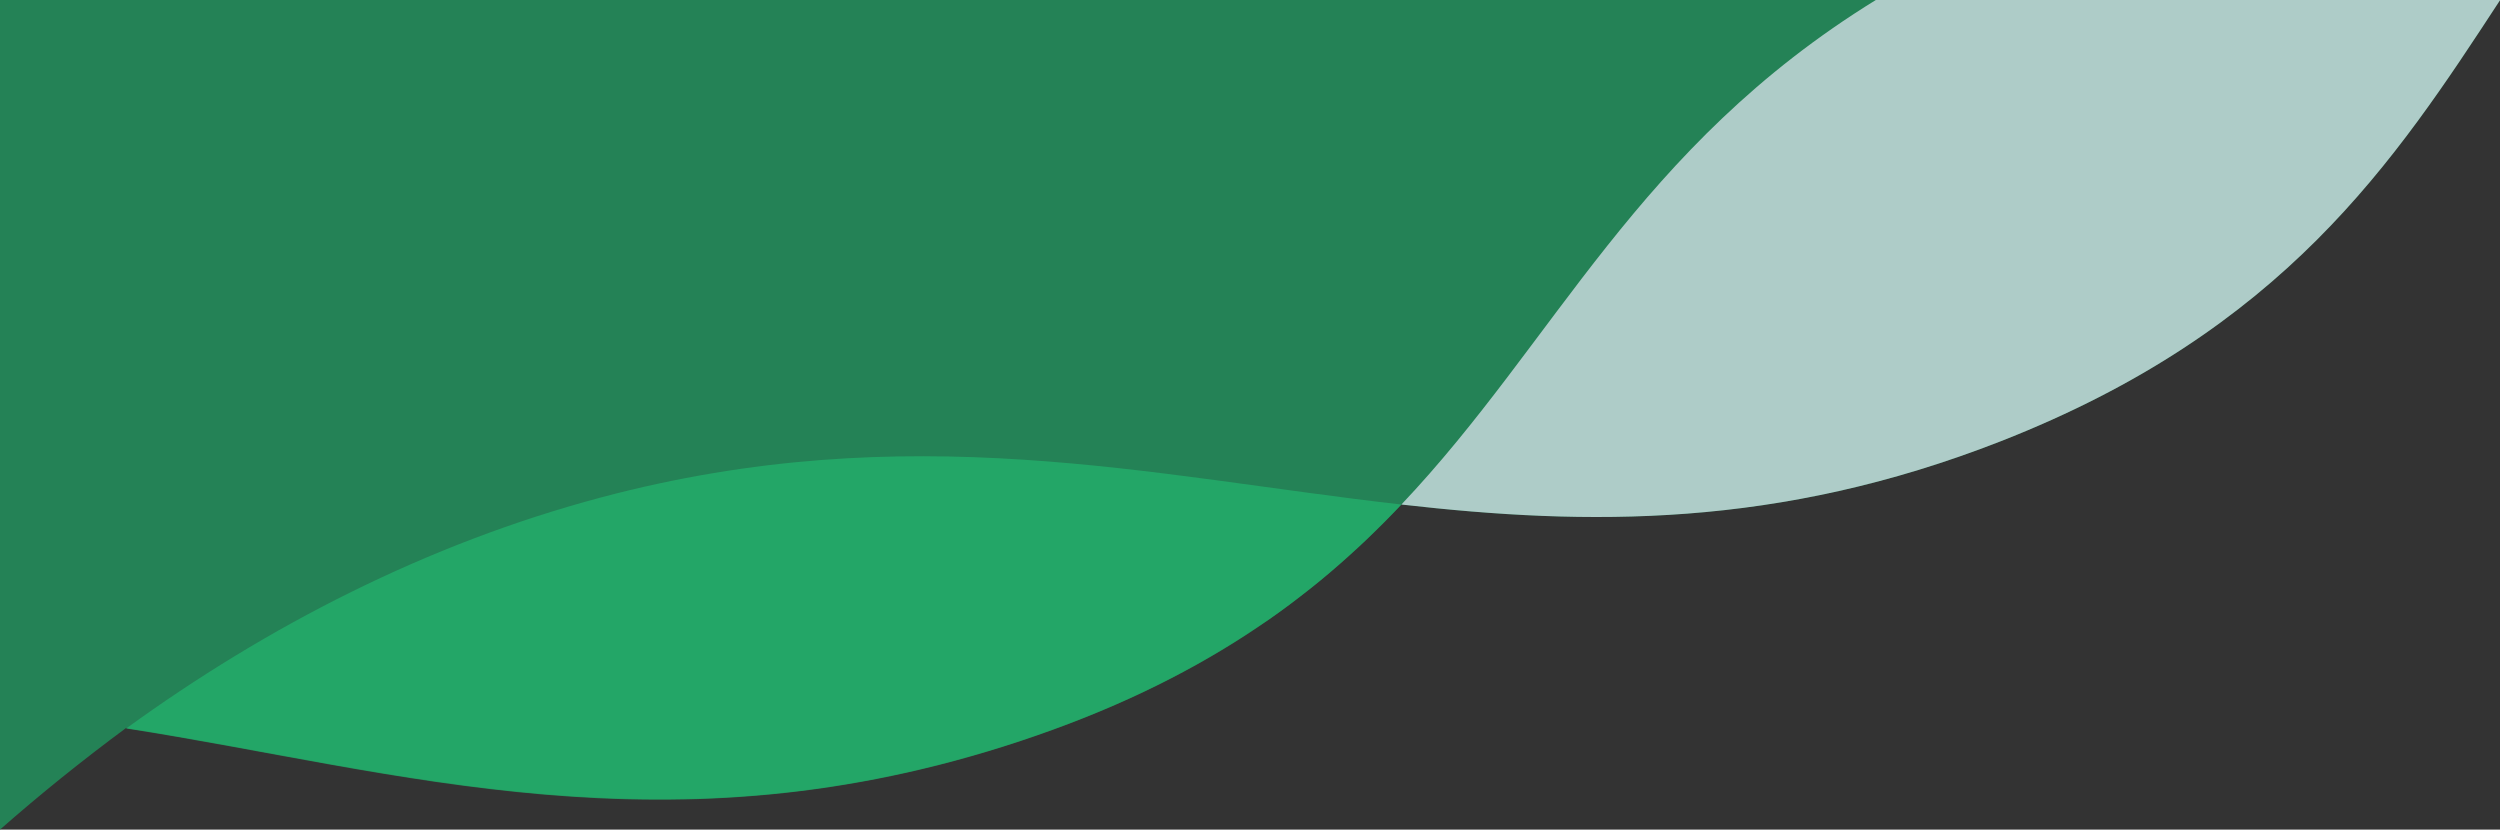 <svg xmlns="http://www.w3.org/2000/svg" viewBox="0 0 661.96 219.66"><rect x="0" y="0" width="661.96" height="219.66" fill="#333333" stroke="none"/><defs><style>.cls-1{fill:#248256;}.cls-2{fill:#23b56e;}.cls-2,.cls-3{opacity:0.7;}.cls-3{fill:#e8ecf8;}</style></defs><title>mgmt_Asset 1gg</title><g id="Layer_2" data-name="Layer 2"><g id="Layer_1-2" data-name="Layer 1"><path class="cls-1" d="M0,219.66V0H662c-28.11,43-57.25,87.43-132.21,116.83C470.6,140,420.34,139.21,371.07,133.59c-.53.56-1.07,1.13-1.62,1.69s-1.09,1.13-1.64,1.69-1.1,1.12-1.66,1.68c-1.46,1.47-3,2.93-4.48,4.38-.67.64-1.36,1.28-2.05,1.92q-1.94,1.8-3.93,3.56-1.83,1.62-3.7,3.21c-.62.54-1.26,1.07-1.9,1.59l-1.92,1.57-2,1.57-2,1.55c-.67.53-1.34,1-2,1.54l-2.06,1.53-1.93,1.41c-.75.54-1.51,1.08-2.28,1.61l-1.53,1q-.48.35-1,.66c-.62.42-1.24.84-1.87,1.25l-2.24,1.47-1.93,1.23q-2.67,1.69-5.46,3.34c-3,1.78-6.15,3.54-9.38,5.25l-2.46,1.29-.11.05c-.86.45-1.73.89-2.61,1.33q-4,2-8.24,3.94c-2.52,1.15-5.11,2.28-7.75,3.38-4.14,1.72-8.42,3.4-12.88,5-1.25.45-2.51.9-3.78,1.34l-2.19.75c-.73.26-1.47.51-2.22.76q-8.1,2.7-16,4.84-3.15.89-6.27,1.65l-3.11.77c-2.07.5-4.12,1-6.17,1.42s-4.08.88-6.11,1.27l-3,.58c-1,.19-2,.37-3,.54l-3,.51-3,.48c-2,.31-4,.6-5.94.85-1,.14-2,.26-2.95.38l-2.92.35-3.36.35-1.56.16-3.82.34q-2.88.24-5.74.42c-1.67.11-3.33.2-5,.27l-2.22.1-1.56.06-1.88.06-1.77,0c-53.45,1.23-100.77-11.31-148.52-18.75C21.79,201.34,10.64,210.3,0,219.66Z"/><path class="cls-2" d="M371.07,133.59c-23.32,24.68-53.1,46.77-100.75,62.6-93.19,31-164.55,8-236.91-3.3C70.81,165.75,113.08,144,159,131.75,240.69,110,305,126.12,371.07,133.59Z"/><path class="cls-3" d="M371.07,133.59c41-43.3,62.22-94.52,125.62-133.59H662c-28.11,43-57.25,87.43-132.21,116.83C470.6,140,420.34,139.21,371.07,133.59Z"/></g></g></svg>
